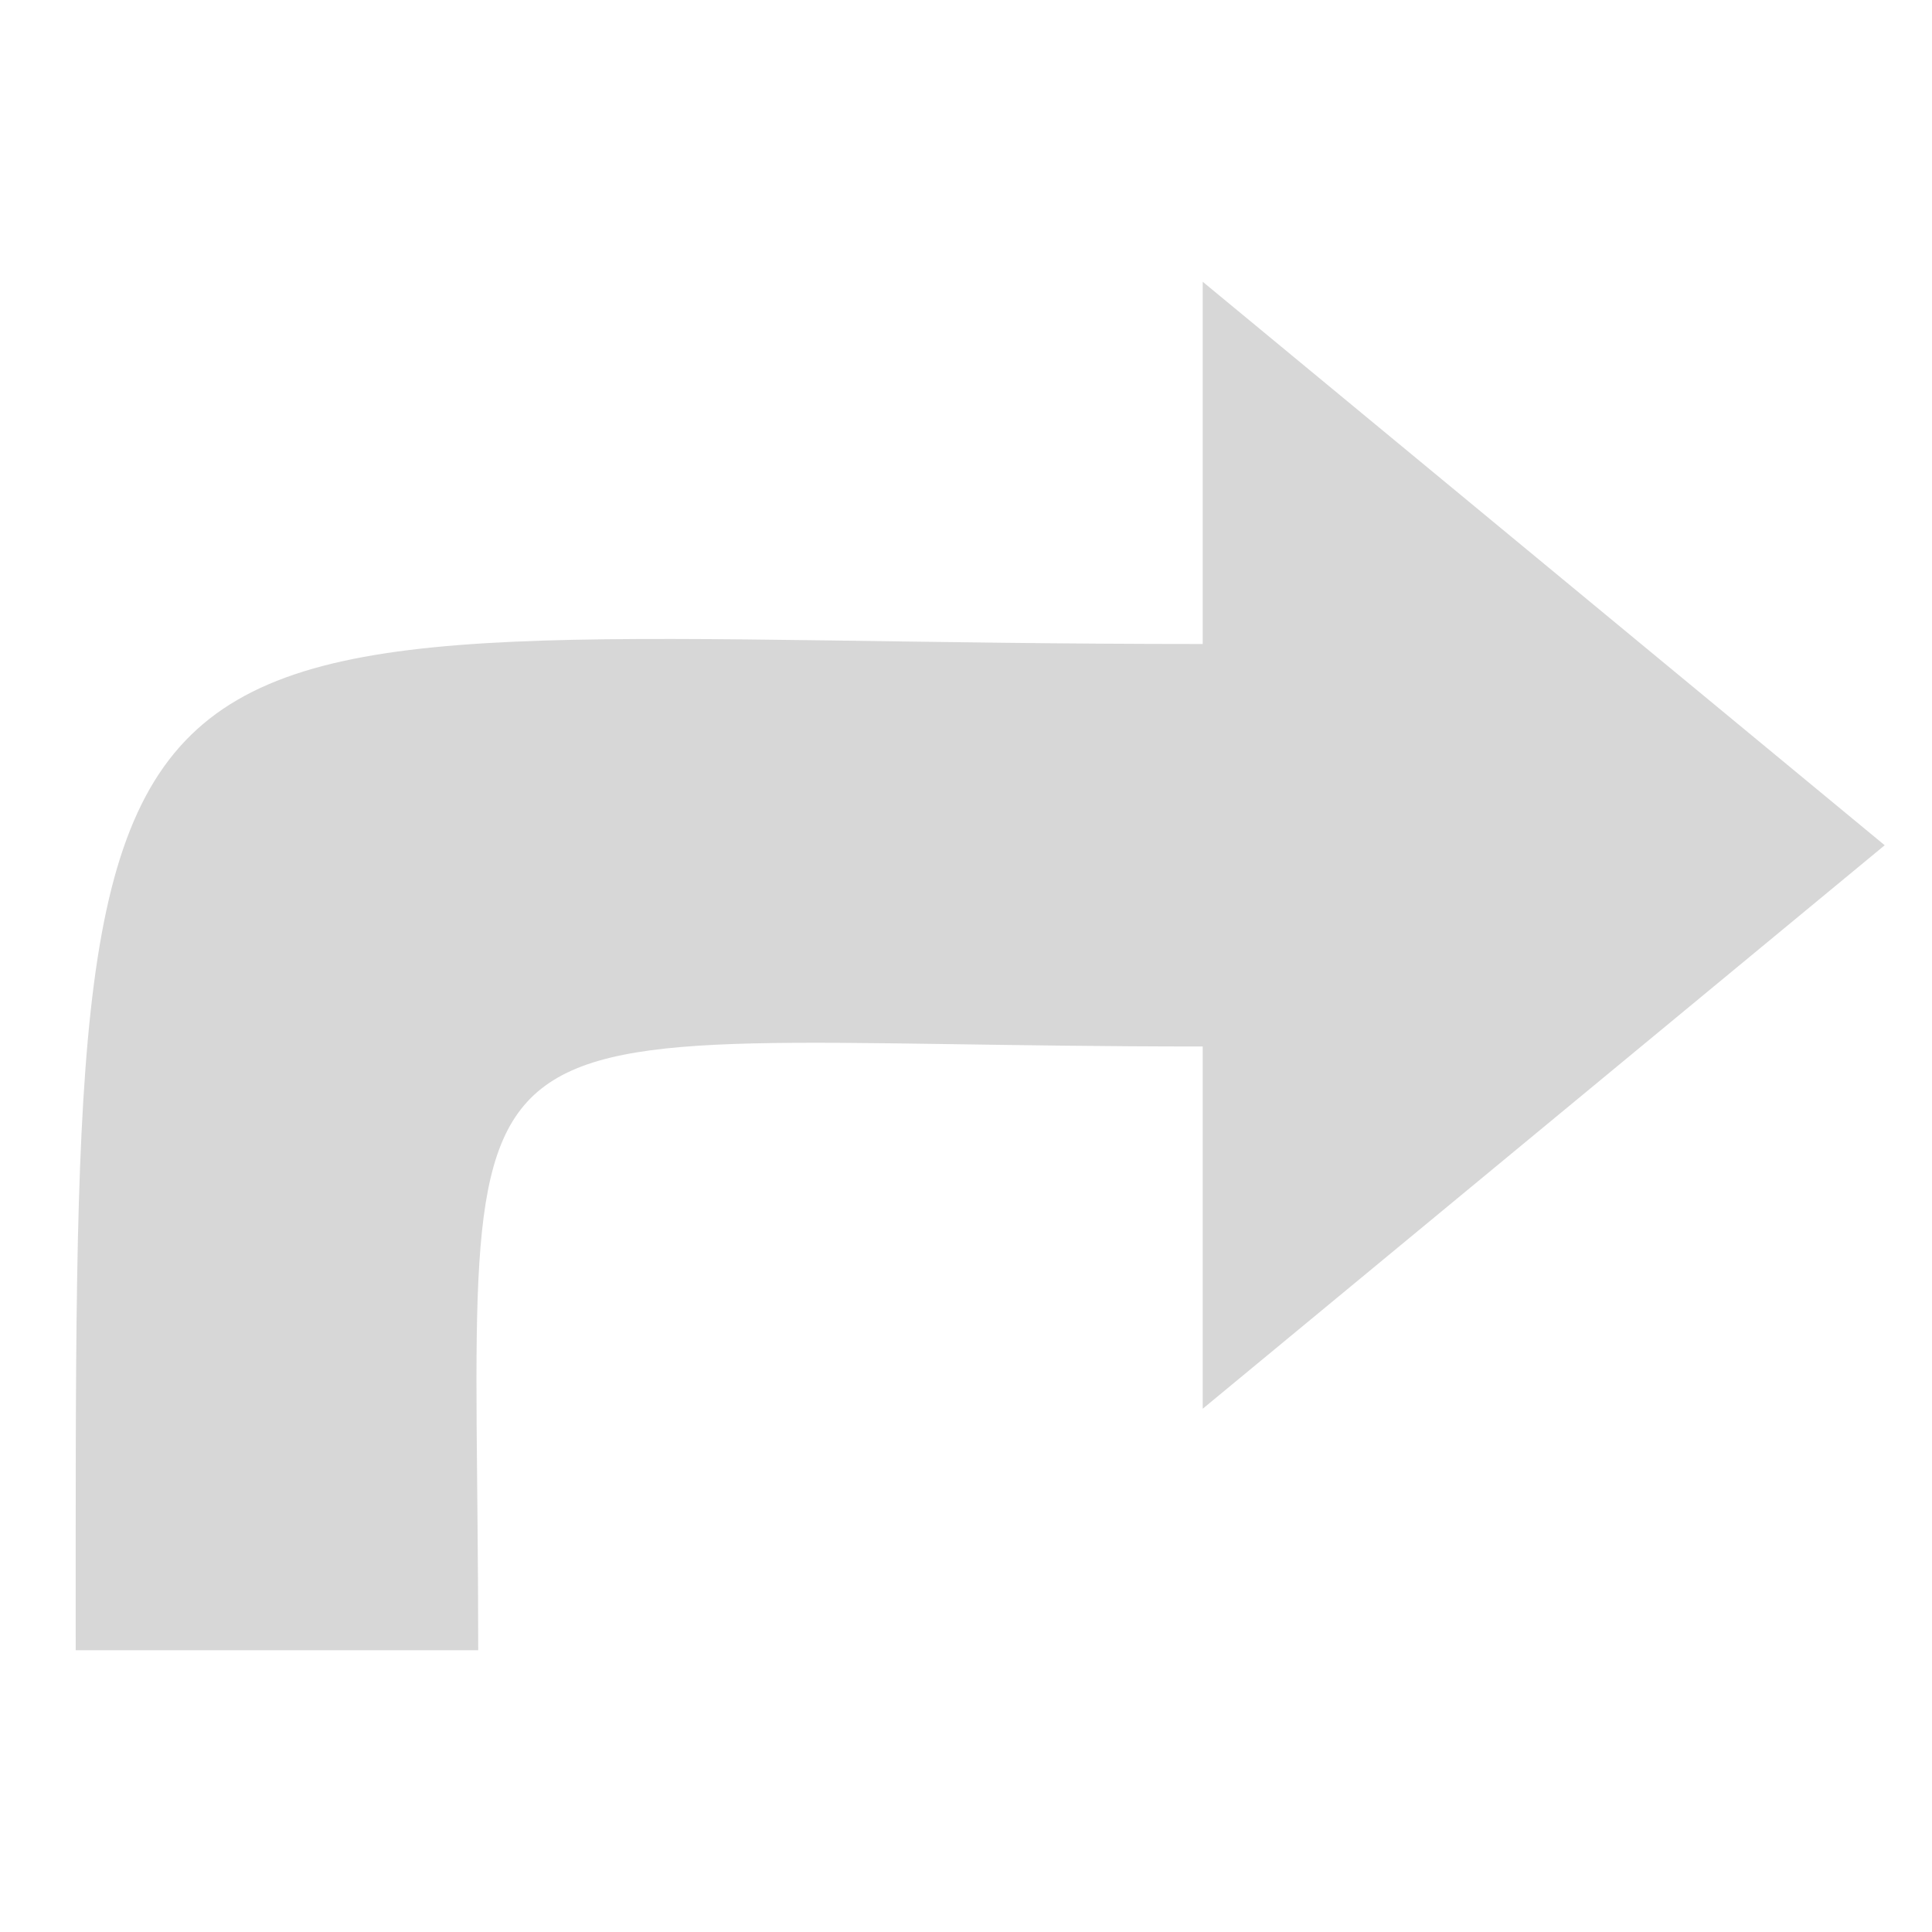 <?xml version="1.0" encoding="UTF-8" standalone="no"?>
<!-- Created with Inkscape (http://www.inkscape.org/) -->

<svg
   xmlns:dc="http://purl.org/dc/elements/1.1/"
   xmlns:cc="http://creativecommons.org/ns#"
   xmlns:rdf="http://www.w3.org/1999/02/22-rdf-syntax-ns#"
   xmlns:svg="http://www.w3.org/2000/svg"
   xmlns="http://www.w3.org/2000/svg"
   xmlns:xlink="http://www.w3.org/1999/xlink"
   xmlns:sodipodi="http://sodipodi.sourceforge.net/DTD/sodipodi-0.dtd"
   xmlns:inkscape="http://www.inkscape.org/namespaces/inkscape"
   width="48px"
   height="48px"
   id="svg2562"
   sodipodi:version="0.32"
   inkscape:version="0.48.2 r9819"
   sodipodi:docname="stock_redo.svg"
   inkscape:output_extension="org.inkscape.output.svg.inkscape"
   inkscape:export-filename="/home/daz/Pictures/icons/dazzl new/png/actions/view-refresh.png"
   inkscape:export-xdpi="90"
   inkscape:export-ydpi="90"
   version="1.1">
  <defs
     id="defs2564">
    <linearGradient
       inkscape:collect="always"
       xlink:href="#linearGradient3593"
       id="linearGradient2540"
       gradientUnits="userSpaceOnUse"
       x1="-10.471"
       y1="446.164"
       x2="-10.375"
       y2="461.236" />
    <linearGradient
       inkscape:collect="always"
       xlink:href="#linearGradient4681"
       id="linearGradient4398"
       gradientUnits="userSpaceOnUse"
       x1="14.218"
       y1="13.928"
       x2="24.7"
       y2="28.542" />
    <linearGradient
       inkscape:collect="always"
       xlink:href="#linearGradient4681"
       id="linearGradient4393"
       gradientUnits="userSpaceOnUse"
       gradientTransform="matrix(1.489,0,0,1.412,-2.844,-1.802)"
       x1="14.218"
       y1="13.928"
       x2="24.7"
       y2="28.542" />
    <linearGradient
       id="linearGradient4681">
      <stop
         style="stop-color:#0066ff;stop-opacity:1;"
         offset="0"
         id="stop4683" />
      <stop
         style="stop-color:#000080;stop-opacity:1"
         offset="1"
         id="stop4685" />
    </linearGradient>
    <linearGradient
       inkscape:collect="always"
       id="linearGradient3593">
      <stop
         style="stop-color:#3ab1d5;stop-opacity:1;"
         offset="0"
         id="stop3595" />
      <stop
         style="stop-color:#287a93;stop-opacity:1"
         offset="1"
         id="stop3597" />
    </linearGradient>
    <inkscape:perspective
       sodipodi:type="inkscape:persp3d"
       inkscape:vp_x="0 : 24 : 1"
       inkscape:vp_y="0 : 1000 : 0"
       inkscape:vp_z="48 : 24 : 1"
       inkscape:persp3d-origin="24 : 16 : 1"
       id="perspective2570" />
    <linearGradient
       inkscape:collect="always"
       xlink:href="#linearGradient3593"
       id="linearGradient4406"
       gradientUnits="userSpaceOnUse"
       gradientTransform="matrix(1.489,0,0,1.412,-2.844,-1.802)"
       x1="14.218"
       y1="13.928"
       x2="24.7"
       y2="28.542" />
    <linearGradient
       inkscape:collect="always"
       xlink:href="#linearGradient3593"
       id="linearGradient4408"
       gradientUnits="userSpaceOnUse"
       x1="14.218"
       y1="13.928"
       x2="24.7"
       y2="28.542" />
    <linearGradient
       inkscape:collect="always"
       xlink:href="#linearGradient3593"
       id="linearGradient4414"
       gradientUnits="userSpaceOnUse"
       gradientTransform="matrix(1.489,0,0,1.412,-2.844,-1.802)"
       x1="14.218"
       y1="13.928"
       x2="24.7"
       y2="28.542" />
    <linearGradient
       inkscape:collect="always"
       xlink:href="#linearGradient3593"
       id="linearGradient4416"
       gradientUnits="userSpaceOnUse"
       x1="14.218"
       y1="13.928"
       x2="24.7"
       y2="28.542" />
    <linearGradient
       inkscape:collect="always"
       xlink:href="#linearGradient3593"
       id="linearGradient2420"
       gradientUnits="userSpaceOnUse"
       gradientTransform="matrix(1.489,0,0,1.412,-2.844,-1.802)"
       x1="14.218"
       y1="13.928"
       x2="24.7"
       y2="28.542" />
    <linearGradient
       inkscape:collect="always"
       xlink:href="#linearGradient3593"
       id="linearGradient2422"
       gradientUnits="userSpaceOnUse"
       x1="14.218"
       y1="13.928"
       x2="24.7"
       y2="28.542" />
    <linearGradient
       inkscape:collect="always"
       xlink:href="#linearGradient3593"
       id="linearGradient2426"
       gradientUnits="userSpaceOnUse"
       gradientTransform="matrix(1.069,0,0,1.162,4.011,5.458)"
       x1="14.218"
       y1="13.928"
       x2="24.7"
       y2="28.542" />
    <linearGradient
       inkscape:collect="always"
       xlink:href="#linearGradient3593"
       id="linearGradient2428"
       gradientUnits="userSpaceOnUse"
       x1="14.218"
       y1="13.928"
       x2="24.7"
       y2="28.542" />
    <linearGradient
       inkscape:collect="always"
       xlink:href="#linearGradient3593"
       id="linearGradient2445"
       gradientUnits="userSpaceOnUse"
       x1="14.218"
       y1="13.928"
       x2="24.7"
       y2="28.542" />
    <linearGradient
       inkscape:collect="always"
       xlink:href="#linearGradient3593"
       id="linearGradient2451"
       gradientUnits="userSpaceOnUse"
       gradientTransform="matrix(1.252,-0.129,0.165,1.607,2.145,3.125)"
       x1="13.587"
       y1="6.73"
       x2="7.936"
       y2="17.341" />
    <linearGradient
       inkscape:collect="always"
       xlink:href="#linearGradient3593"
       id="linearGradient3227"
       gradientUnits="userSpaceOnUse"
       gradientTransform="matrix(1.252,-0.129,0.165,1.607,2.145,3.125)"
       x1="13.587"
       y1="6.73"
       x2="7.936"
       y2="17.341" />
    <linearGradient
       inkscape:collect="always"
       xlink:href="#linearGradient3593"
       id="linearGradient3229"
       gradientUnits="userSpaceOnUse"
       x1="14.218"
       y1="13.928"
       x2="24.7"
       y2="28.542" />
    <linearGradient
       inkscape:collect="always"
       xlink:href="#linearGradient3593"
       id="linearGradient3237"
       gradientUnits="userSpaceOnUse"
       gradientTransform="matrix(1.252,-0.129,0.165,1.607,2.145,3.125)"
       x1="13.587"
       y1="6.73"
       x2="7.936"
       y2="17.341" />
    <linearGradient
       inkscape:collect="always"
       xlink:href="#linearGradient3593"
       id="linearGradient3239"
       gradientUnits="userSpaceOnUse"
       x1="14.218"
       y1="13.928"
       x2="24.7"
       y2="28.542" />
    <linearGradient
       inkscape:collect="always"
       xlink:href="#linearGradient3593"
       id="linearGradient3243"
       gradientUnits="userSpaceOnUse"
       gradientTransform="matrix(-1.238,0.223,-0.286,-1.59,52.452,45.321)"
       x1="12.561"
       y1="16.716"
       x2="14.801"
       y2="8.837" />
    <linearGradient
       inkscape:collect="always"
       xlink:href="#linearGradient3593"
       id="linearGradient3245"
       gradientUnits="userSpaceOnUse"
       x1="3.151"
       y1="4.925"
       x2="4.041"
       y2="9.321" />
    <linearGradient
       inkscape:collect="always"
       xlink:href="#linearGradient3593"
       id="linearGradient3257"
       gradientUnits="userSpaceOnUse"
       gradientTransform="matrix(1.252,-0.129,0.165,1.607,2.145,3.125)"
       x1="13.587"
       y1="6.73"
       x2="7.936"
       y2="17.341" />
    <linearGradient
       inkscape:collect="always"
       xlink:href="#linearGradient3593"
       id="linearGradient3259"
       gradientUnits="userSpaceOnUse"
       x1="14.218"
       y1="13.928"
       x2="24.7"
       y2="28.542" />
    <linearGradient
       inkscape:collect="always"
       xlink:href="#linearGradient3593"
       id="linearGradient3267"
       gradientUnits="userSpaceOnUse"
       gradientTransform="matrix(1.252,-0.129,0.165,1.607,2.145,3.125)"
       x1="13.587"
       y1="6.73"
       x2="7.936"
       y2="17.341" />
    <linearGradient
       inkscape:collect="always"
       xlink:href="#linearGradient3593"
       id="linearGradient3269"
       gradientUnits="userSpaceOnUse"
       x1="14.218"
       y1="13.928"
       x2="24.7"
       y2="28.542" />
    <linearGradient
       inkscape:collect="always"
       xlink:href="#linearGradient3593"
       id="linearGradient3273"
       gradientUnits="userSpaceOnUse"
       gradientTransform="matrix(-1.156,0.13,-0.16,-1.511,49.485,46.276)"
       x1="12.953"
       y1="11.304"
       x2="13.239"
       y2="6.267" />
    <linearGradient
       inkscape:collect="always"
       xlink:href="#linearGradient3593"
       id="linearGradient3275"
       gradientUnits="userSpaceOnUse"
       x1="3.629"
       y1="5.748"
       x2="6.985"
       y2="12.369" />
    <linearGradient
       inkscape:collect="always"
       xlink:href="#linearGradient3593"
       id="linearGradient2416"
       gradientUnits="userSpaceOnUse"
       gradientTransform="matrix(1.355,0.13,-0.182,1.77,6.429,-0.105)"
       x1="13.587"
       y1="6.73"
       x2="7.936"
       y2="17.341" />
    <inkscape:perspective
       sodipodi:type="inkscape:persp3d"
       inkscape:vp_x="0 : 0.5 : 1"
       inkscape:vp_y="0 : 1000 : 0"
       inkscape:vp_z="1 : 0.5 : 1"
       inkscape:persp3d-origin="0.5 : 0.33333333 : 1"
       id="perspective2965" />
    <linearGradient
       y2="28.542"
       x2="24.7"
       y1="13.928"
       x1="14.218"
       gradientUnits="userSpaceOnUse"
       id="linearGradient3229-7"
       xlink:href="#linearGradient3593-9"
       inkscape:collect="always" />
    <linearGradient
       y2="17.341"
       x2="7.936"
       y1="6.73"
       x1="13.587"
       gradientTransform="matrix(1.252,-0.129,0.165,1.607,2.145,3.125)"
       gradientUnits="userSpaceOnUse"
       id="linearGradient3227-6"
       xlink:href="#linearGradient3593-9"
       inkscape:collect="always" />
    <linearGradient
       y2="28.542"
       x2="24.7"
       y1="13.928"
       x1="14.218"
       gradientUnits="userSpaceOnUse"
       id="linearGradient2428-7"
       xlink:href="#linearGradient3593-9"
       inkscape:collect="always" />
    <linearGradient
       y2="28.542"
       x2="24.7"
       y1="13.928"
       x1="14.218"
       gradientTransform="matrix(1.069,0,0,1.162,4.011,5.458)"
       gradientUnits="userSpaceOnUse"
       id="linearGradient2426-7"
       xlink:href="#linearGradient3593-9"
       inkscape:collect="always" />
    <linearGradient
       y2="28.542"
       x2="24.7"
       y1="13.928"
       x1="14.218"
       gradientUnits="userSpaceOnUse"
       id="linearGradient2422-9"
       xlink:href="#linearGradient3593-9"
       inkscape:collect="always" />
    <linearGradient
       y2="28.542"
       x2="24.7"
       y1="13.928"
       x1="14.218"
       gradientTransform="matrix(1.489,0,0,1.412,-2.844,-1.802)"
       gradientUnits="userSpaceOnUse"
       id="linearGradient2420-5"
       xlink:href="#linearGradient3593-9"
       inkscape:collect="always" />
    <linearGradient
       y2="28.542"
       x2="24.7"
       y1="13.928"
       x1="14.218"
       gradientUnits="userSpaceOnUse"
       id="linearGradient4416-1"
       xlink:href="#linearGradient3593-9"
       inkscape:collect="always" />
    <linearGradient
       y2="28.542"
       x2="24.7"
       y1="13.928"
       x1="14.218"
       gradientTransform="matrix(1.489,0,0,1.412,-2.844,-1.802)"
       gradientUnits="userSpaceOnUse"
       id="linearGradient4414-1"
       xlink:href="#linearGradient3593-9"
       inkscape:collect="always" />
    <linearGradient
       y2="28.542"
       x2="24.7"
       y1="13.928"
       x1="14.218"
       gradientUnits="userSpaceOnUse"
       id="linearGradient4408-7"
       xlink:href="#linearGradient3593-9"
       inkscape:collect="always" />
    <linearGradient
       y2="28.542"
       x2="24.7"
       y1="13.928"
       x1="14.218"
       gradientTransform="matrix(1.489,0,0,1.412,-2.844,-1.802)"
       gradientUnits="userSpaceOnUse"
       id="linearGradient4406-7"
       xlink:href="#linearGradient3593-9"
       inkscape:collect="always" />
    <inkscape:perspective
       id="perspective2570-1"
       inkscape:persp3d-origin="24 : 16 : 1"
       inkscape:vp_z="48 : 24 : 1"
       inkscape:vp_y="0 : 1000 : 0"
       inkscape:vp_x="0 : 24 : 1"
       sodipodi:type="inkscape:persp3d" />
    <linearGradient
       id="linearGradient3593-9"
       inkscape:collect="always">
      <stop
         id="stop3595-0"
         offset="0"
         style="stop-color:#3ab1d5;stop-opacity:1;" />
      <stop
         id="stop3597-9"
         offset="1"
         style="stop-color:#287a93;stop-opacity:1" />
    </linearGradient>
    <linearGradient
       id="linearGradient4681-5">
      <stop
         id="stop4683-9"
         offset="0"
         style="stop-color:#0066ff;stop-opacity:1;" />
      <stop
         id="stop4685-4"
         offset="1"
         style="stop-color:#000080;stop-opacity:1" />
    </linearGradient>
    <linearGradient
       y2="28.542"
       x2="24.7"
       y1="13.928"
       x1="14.218"
       gradientTransform="matrix(1.489,0,0,1.412,-2.844,-1.802)"
       gradientUnits="userSpaceOnUse"
       id="linearGradient4393-1"
       xlink:href="#linearGradient4681-5"
       inkscape:collect="always" />
    <linearGradient
       y2="28.542"
       x2="24.7"
       y1="13.928"
       x1="14.218"
       gradientUnits="userSpaceOnUse"
       id="linearGradient4398-6"
       xlink:href="#linearGradient4681-5"
       inkscape:collect="always" />
  </defs>
  <sodipodi:namedview
     id="base"
     pagecolor="#ffffff"
     bordercolor="#666666"
     borderopacity="1.0"
     inkscape:pageopacity="0.0"
     inkscape:pageshadow="2"
     inkscape:zoom="10.217647"
     inkscape:cx="26.658465"
     inkscape:cy="11.539834"
     inkscape:current-layer="layer1"
     showgrid="true"
     inkscape:grid-bbox="true"
     inkscape:document-units="px"
     inkscape:window-width="1280"
     inkscape:window-height="932"
     inkscape:window-x="0"
     inkscape:window-y="25"
     inkscape:window-maximized="1" />
  <g
     id="layer1"
     inkscape:label="Layer 1"
     inkscape:groupmode="layer">
    <g
       inkscape:label="Layer 1"
       id="layer1-5"
       transform="matrix(-1,0,0,1,48.881,2)"
       style="fill:#d7d7d7;fill-opacity:1">
      <path
         sodipodi:nodetypes="cccccccc"
         id="path2429-6"
         d="M 19,5 2.056,19 19,33 19,24 c 19.809,0 18,-2.213 18,15 l 10,0 C 47,10.62 47.469,14 19,14 z"
         style="fill:#d7d7d7;fill-opacity:1;stroke:none"
         inkscape:connector-curvature="0" />
    </g>
  </g>
</svg>
